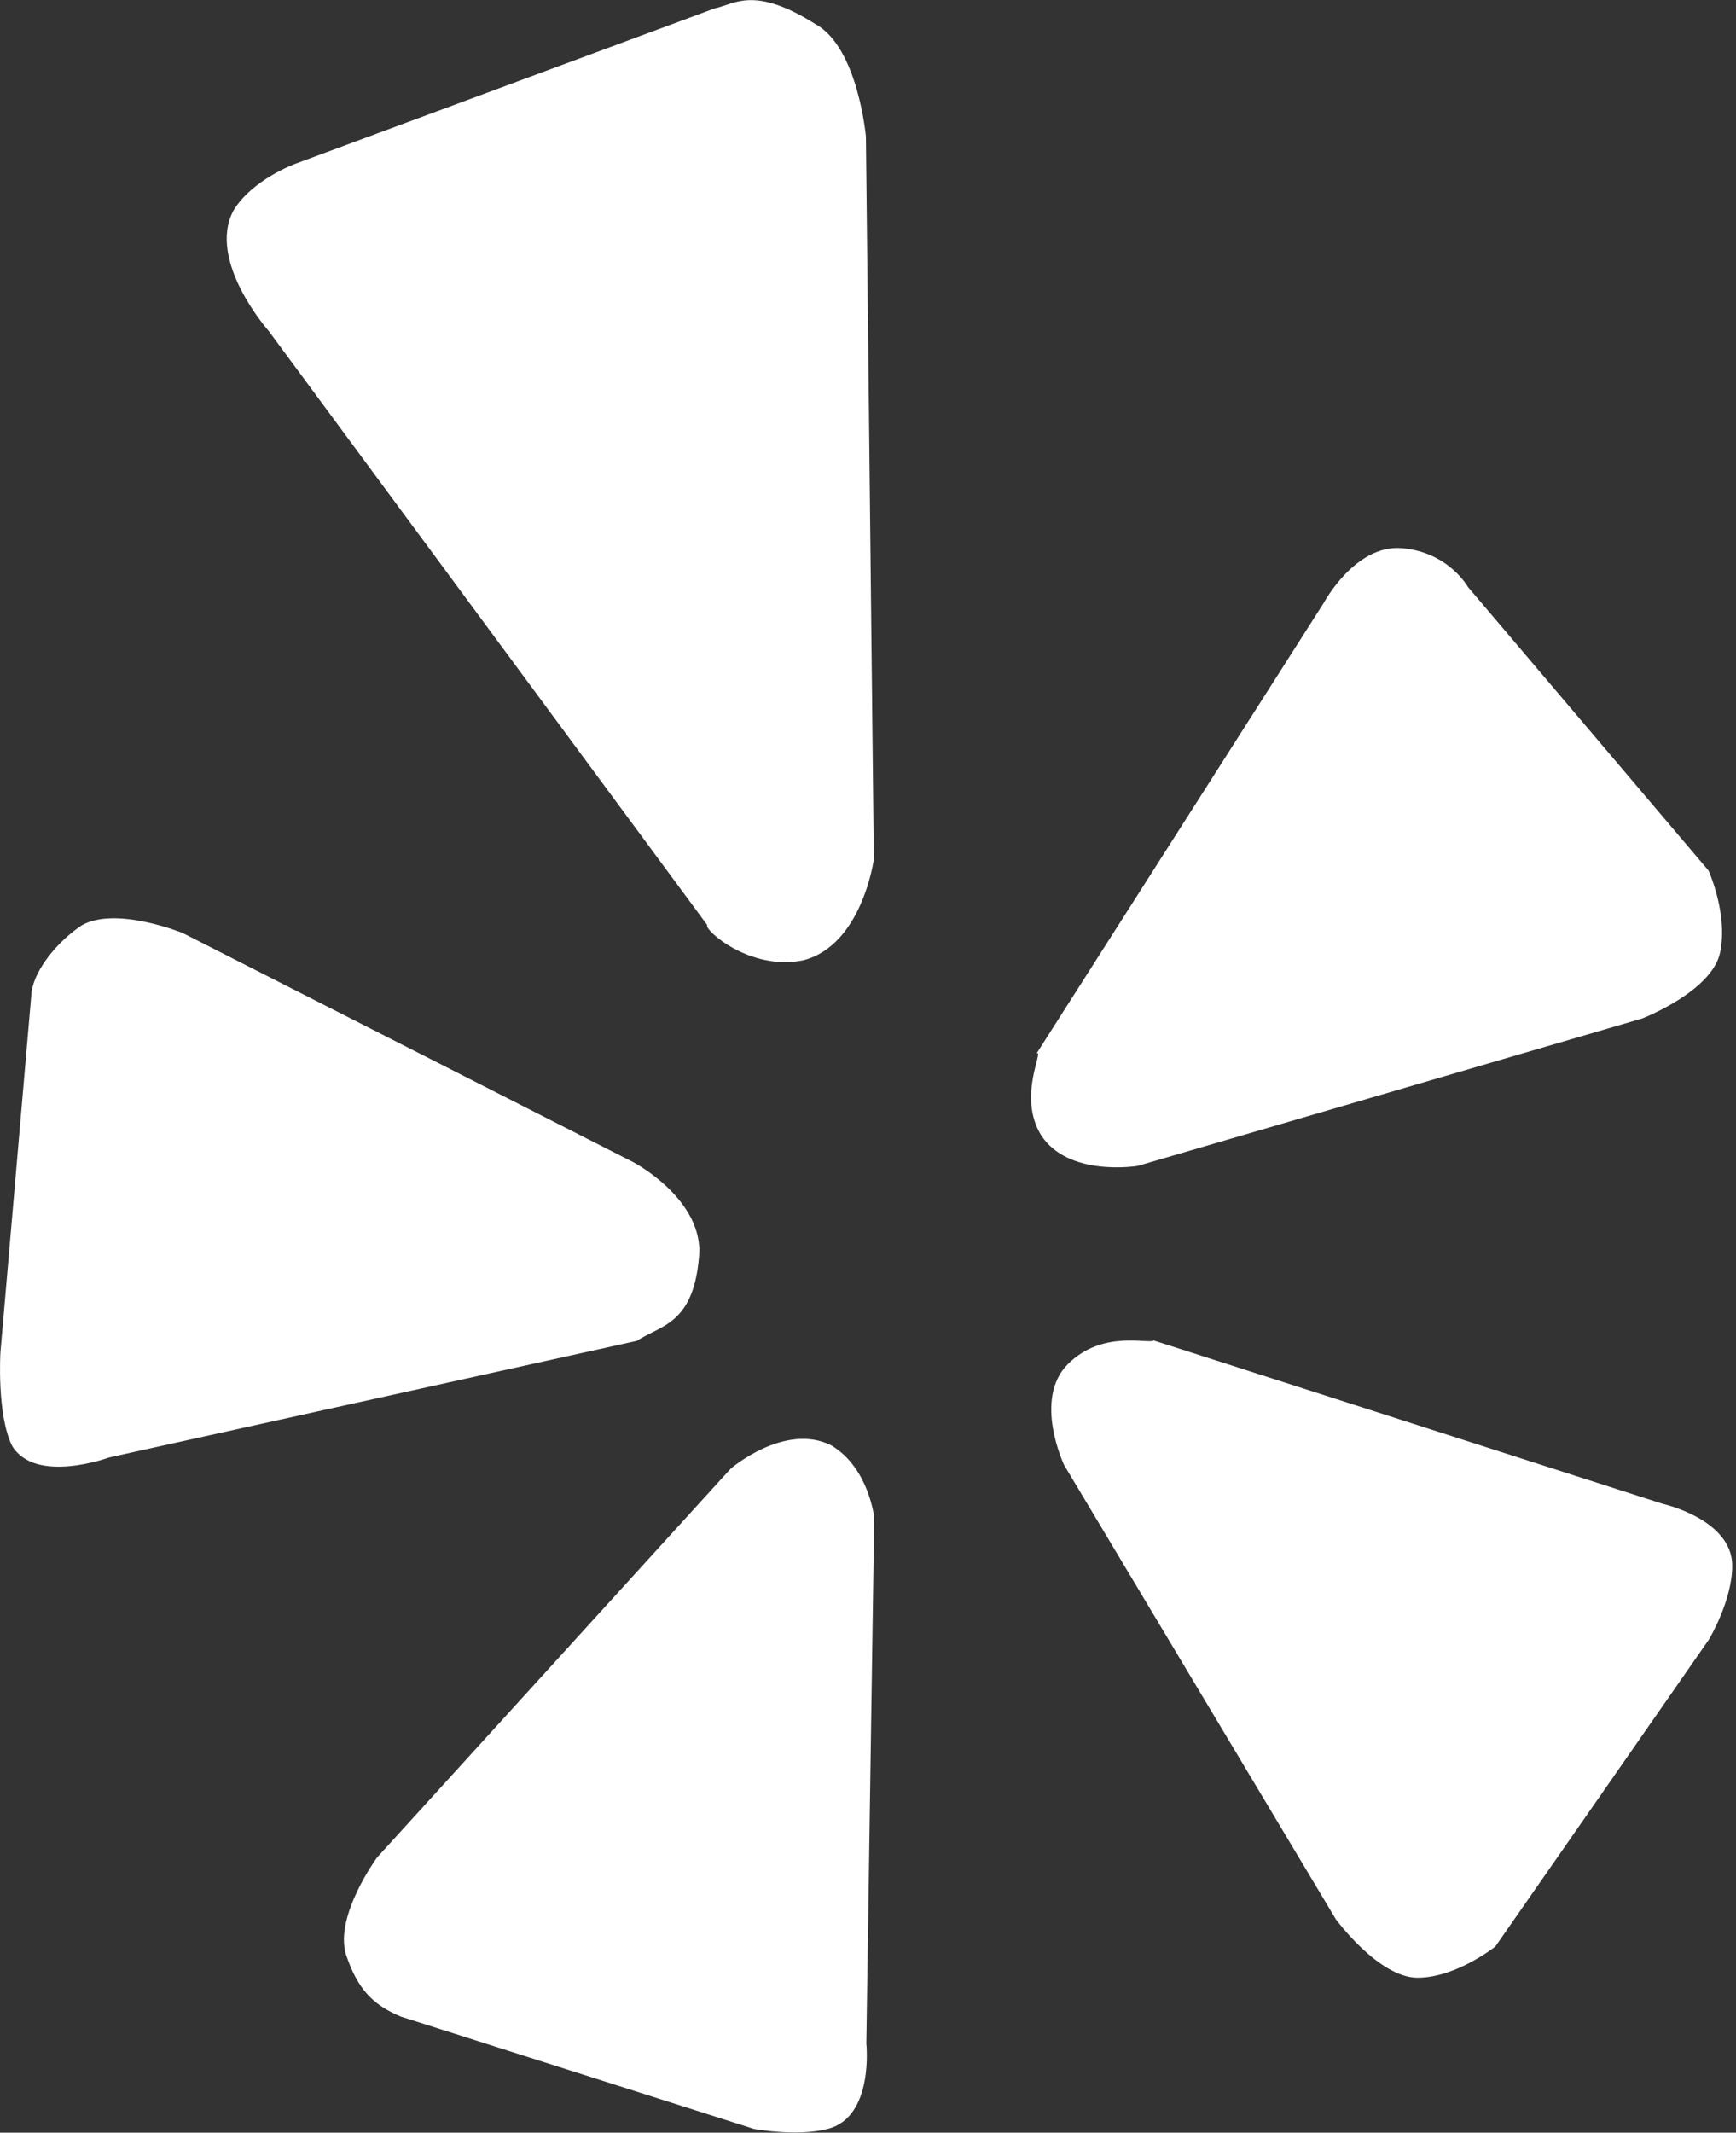 <svg viewBox="0 0 417 512" version="1.1" xmlns="http://www.w3.org/2000/svg">
    <rect x="0" y="0" width="417" height="512" fill="#333333" stroke="none"/>
    <g id="Page-1" stroke="none" stroke-width="1" fill="none" fill-rule="evenodd">
        <path d="M256.5,327.5 C248.1,335.9 255.6,351.7 255.6,351.7 L320.9,460.8 C320.9,460.8 331.2,474.8 340.5,474.8 C349.8,474.8 359.2,467.3 359.2,467.3 L410.5,393.6 C410.5,393.6 416.1,384.3 416.1,375.9 C416.1,364.7 399.3,361 399.3,361 L277.1,321.8 C276.1,322.8 264.9,319.1 256.5,327.5 L256.5,327.5 Z M250,272.4 C256.5,282.7 273.3,279.9 273.3,279.9 L394.5,244.5 C394.5,244.5 411.3,238 413.2,228.6 C415.1,219.3 410.4,209 410.4,209 L352.6,140.9 C352.6,140.9 347.9,132.5 336.7,131.6 C325.5,130.7 318,144.7 318,144.7 L249,252.9 C250.9,251.9 244.4,263.1 250,272.4 L250,272.4 Z M193.1,230.5 C207.1,226.8 209.9,206.3 209.9,206.3 L208,32.8 C208,32.8 206.1,11.4 195.9,5.8 C181,-3.6 176.3,1.1 171.7,2 L71,39.3 C71,39.3 60.7,43 56.1,50.5 C49.6,62.6 64.5,79.4 64.5,79.4 L169.9,222.1 C168.9,223 180.1,233.3 193.1,230.5 L193.1,230.5 Z M168,300.4 C168,287.3 152.1,279 152.1,279 L43.9,224 C43.9,224 28,217.5 19.7,222.1 C14.1,225.8 8.5,232.4 7.6,238 L0.1,324.7 C0.1,324.7 -0.8,339.6 2.9,347.1 C8.5,356.4 26.2,349.9 26.2,349.9 L153,321.9 C158.6,318.1 167,318.1 168,300.4 L168,300.4 Z M199.7,347 C188.5,341.4 175.5,352.6 175.5,352.6 L90.6,445.9 C90.6,445.9 80.3,459.9 83.1,469.2 C85.9,477.6 89.6,481.3 96.2,484.1 L181.1,511.1 C181.1,511.1 191.4,513 198.8,511.1 C210,508.3 208.1,490.6 208.1,490.6 L210,363.8 C209.9,364.8 209,352.6 199.7,347 L199.7,347 Z" id="XMLID_8_" fill="#FFFFFF" fill-rule="nonzero"></path>
    </g>
</svg>
